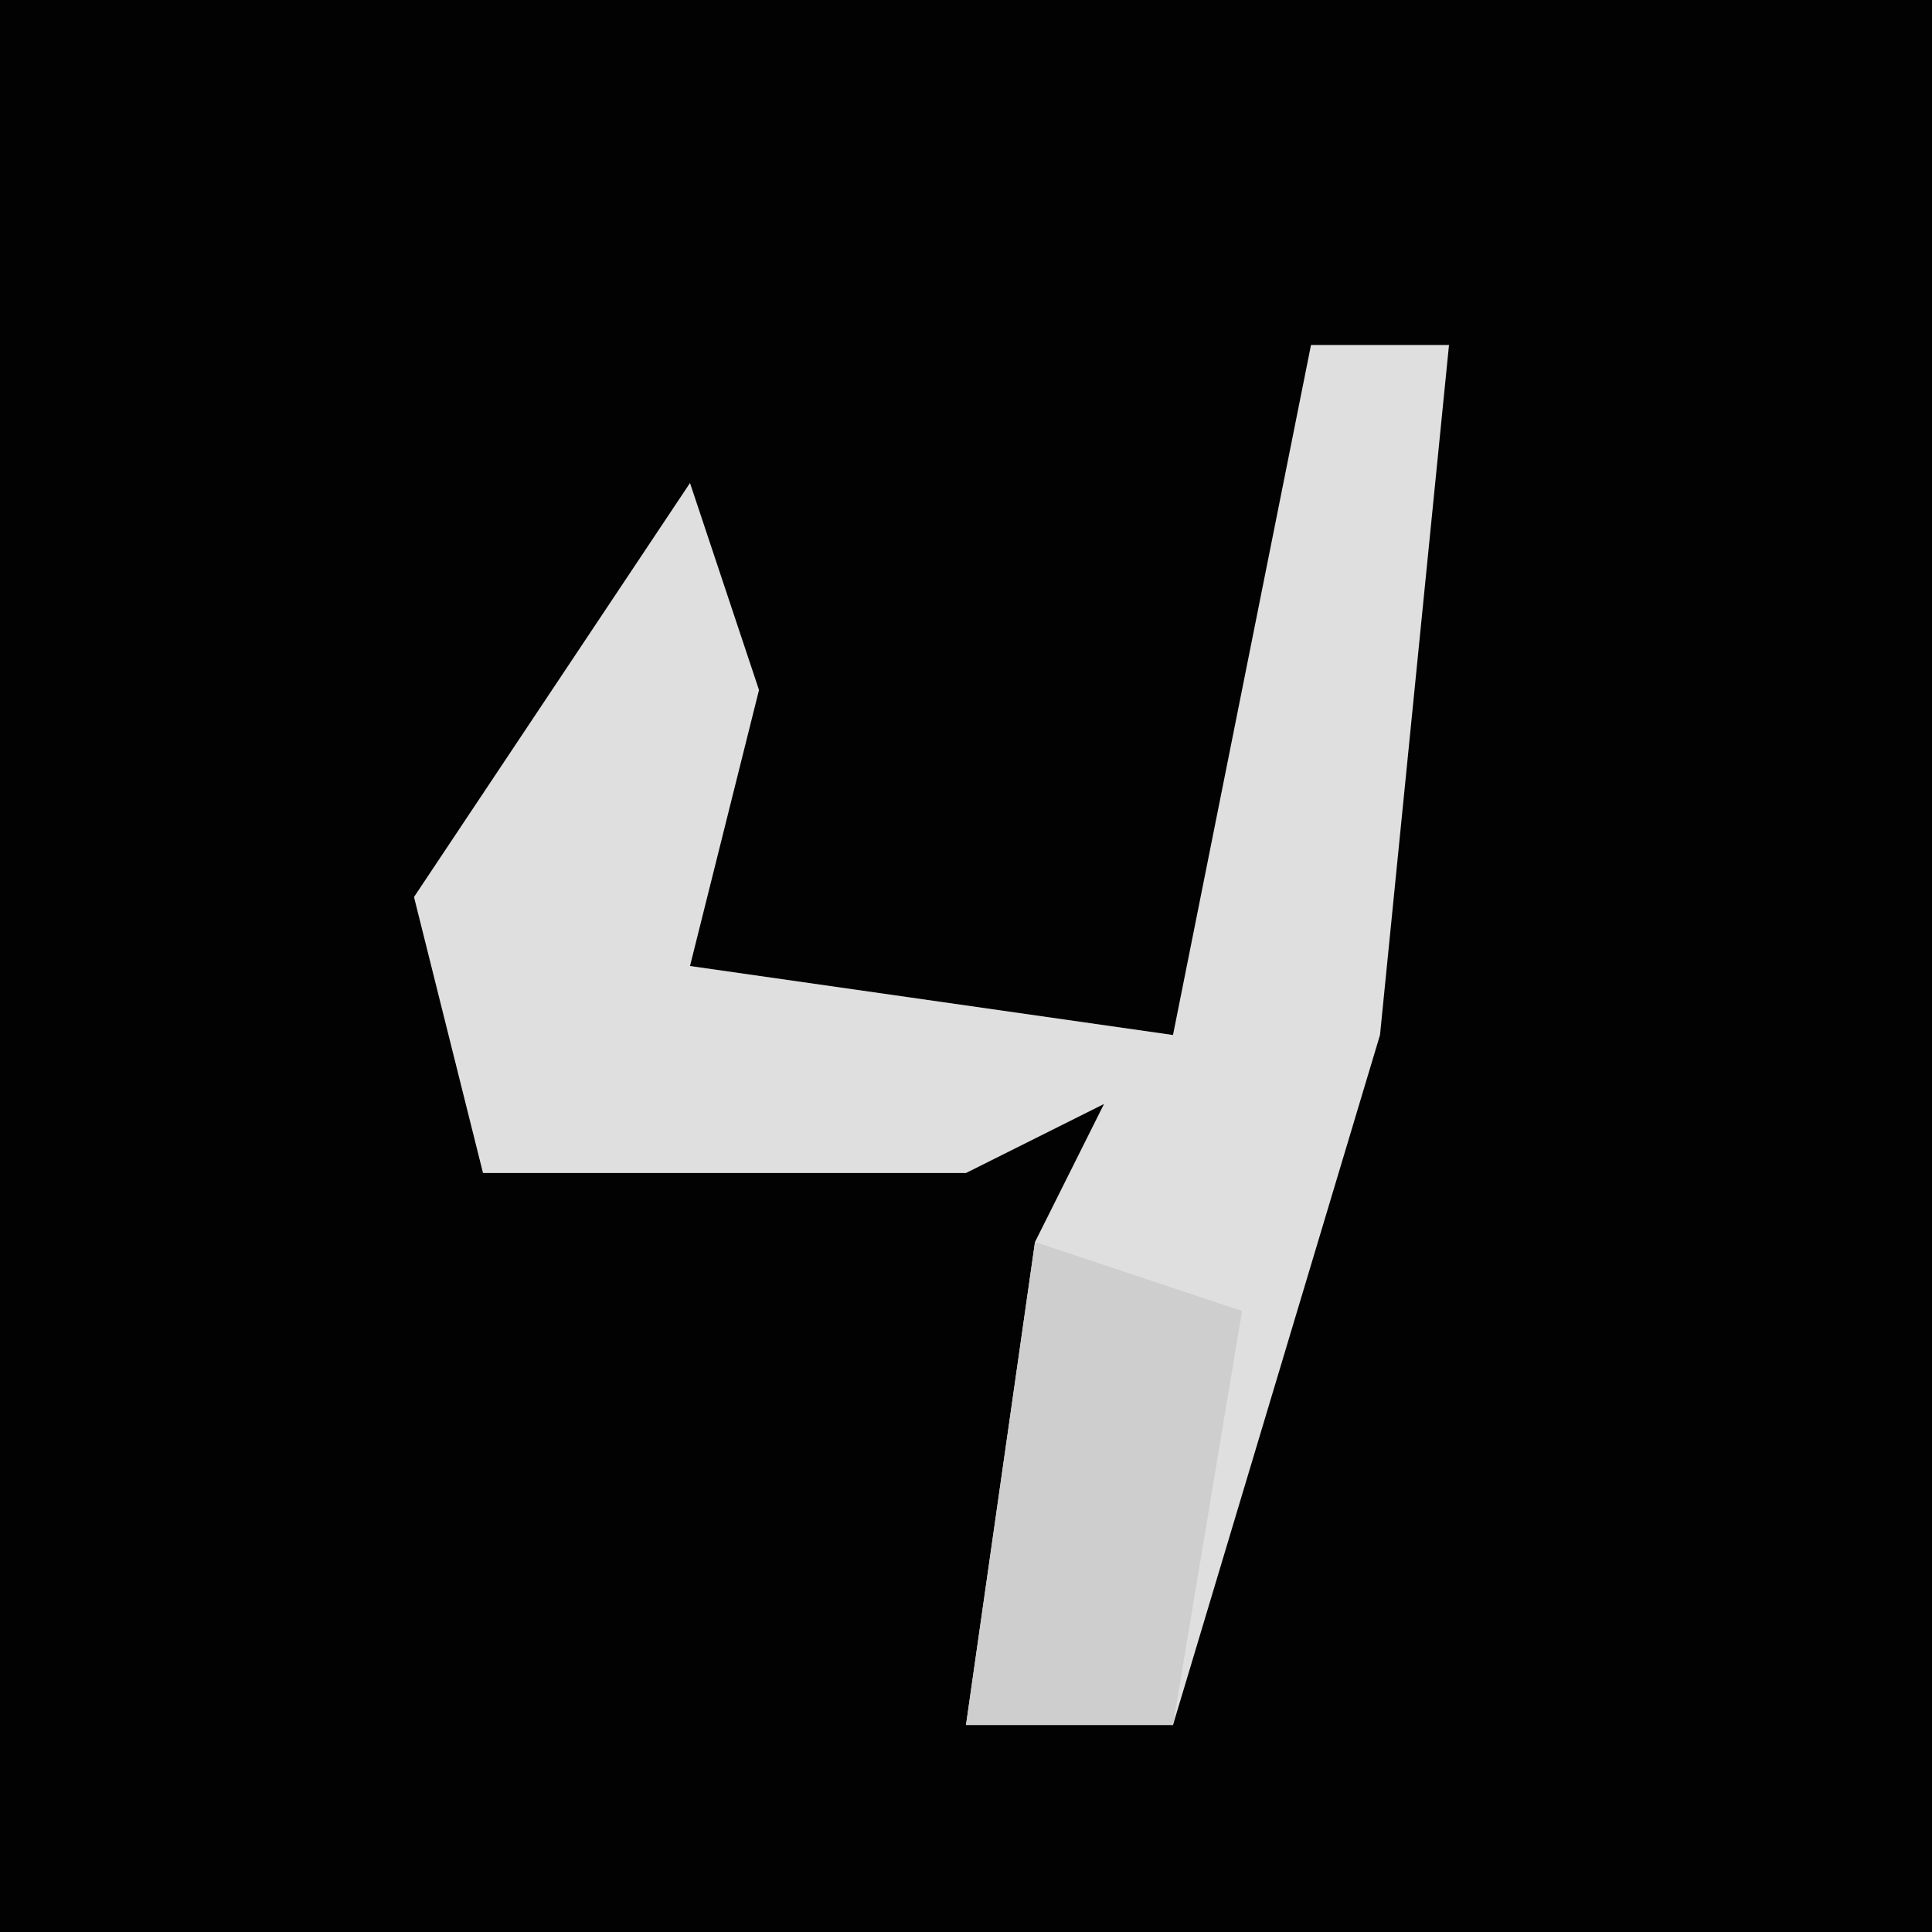 <?xml version="1.0" encoding="UTF-8"?>
<svg version="1.1" xmlns="http://www.w3.org/2000/svg" width="28" height="28">
<path d="M0,0 L28,0 L28,28 L0,28 Z " fill="#020202" transform="translate(0,0)"/>
<path d="M0,0 L2,0 L1,10 L-2,20 L-5,20 L-4,13 L-3,11 L-5,12 L-12,12 L-13,8 L-9,2 L-8,5 L-9,9 L-2,10 Z " fill="#DFDFDF" transform="translate(19,5)"/>
<path d="M0,0 L3,1 L2,7 L-1,7 Z " fill="#CECECE" transform="translate(15,18)"/>
</svg>
